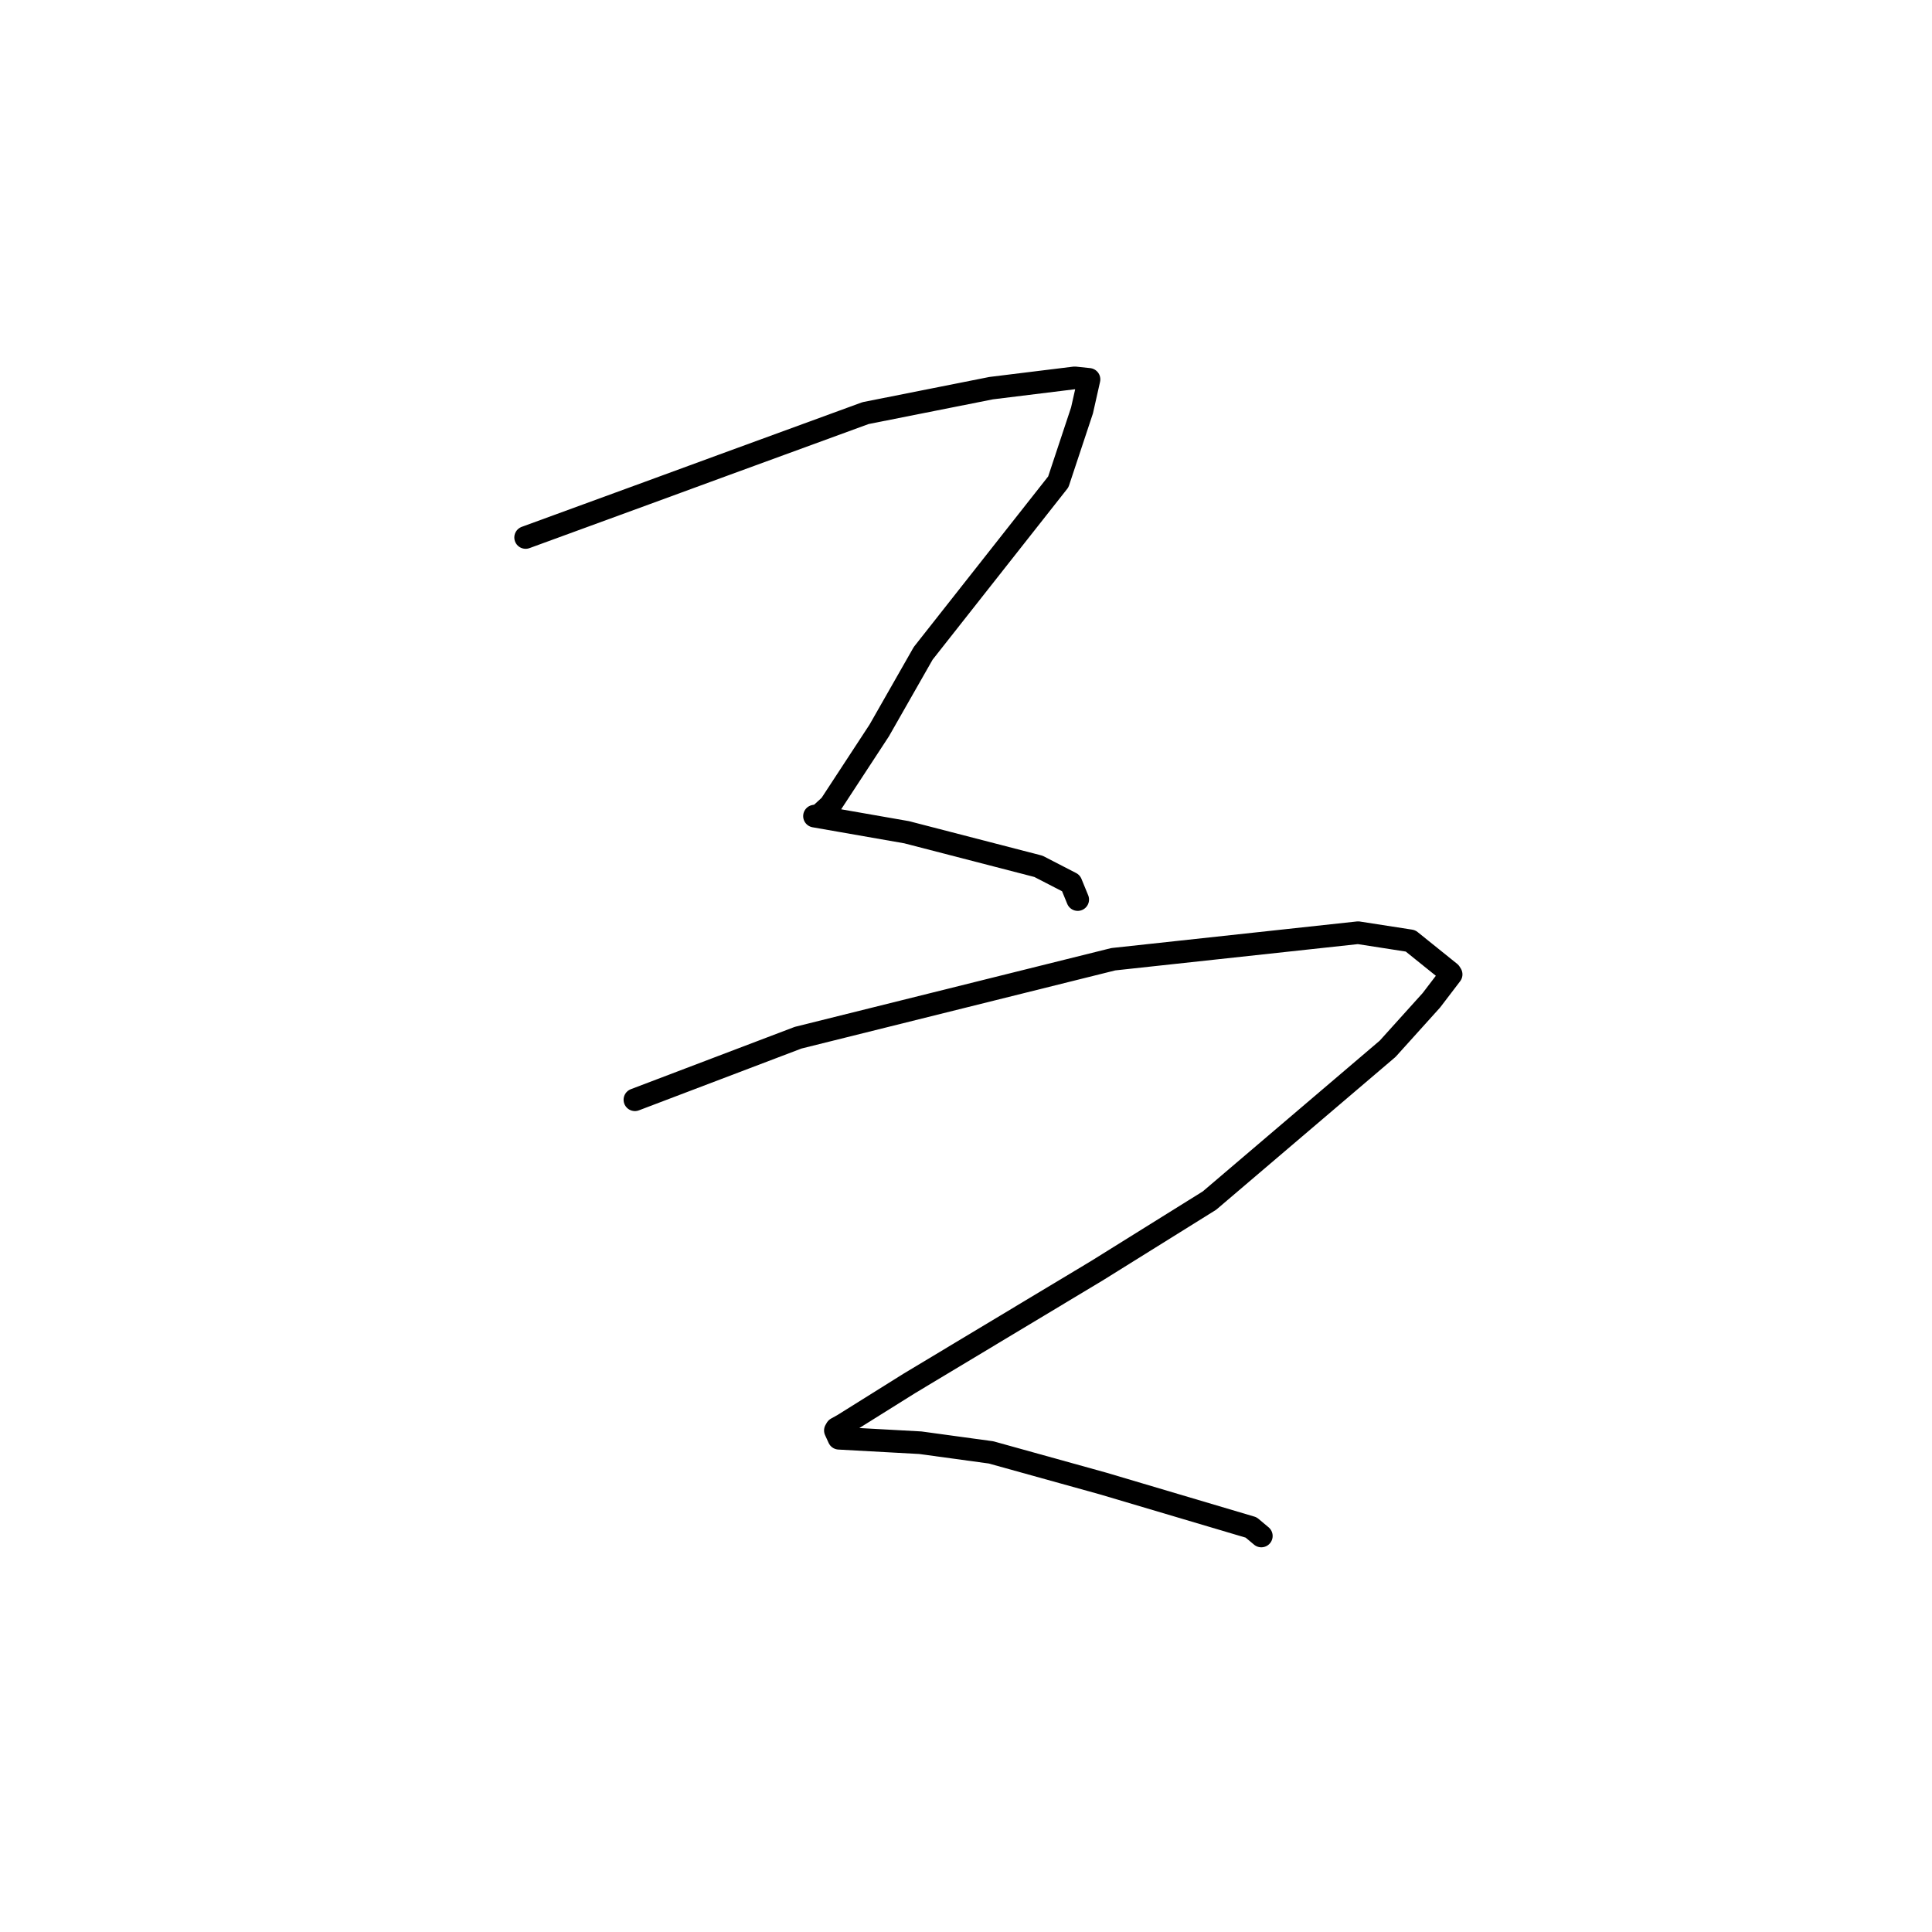<?xml version="1.0" standalone="no"?>
    <svg width="256" height="256" xmlns="http://www.w3.org/2000/svg" version="1.1">
    <polyline stroke="black" stroke-width="3" stroke-linecap="round" fill="transparent" stroke-linejoin="round" points="69.649 71.219 77.809 68.235 85.97 65.251 95.792 61.649 114.69 54.739 131.335 51.432 142.405 50.069 144.282 50.267 144.299 50.269 143.372 54.383 140.23 63.851 122.327 86.571 116.504 96.788 110.021 106.693 108.576 108.02 107.928 108.139 107.924 108.14 120.132 110.275 137.598 114.794 141.908 117.017 142.729 119.019 142.802 119.197 " />
        <polyline stroke="black" stroke-width="3" stroke-linecap="round" fill="transparent" stroke-linejoin="round" points="84.128 145.723 94.94 141.613 105.751 137.503 147.522 127.102 179.955 123.589 186.896 124.666 192.14 128.885 192.283 129.113 189.667 132.541 183.87 138.969 160.261 159.084 145.351 168.374 120.509 183.298 111.721 188.795 110.846 189.281 110.692 189.545 111.165 190.576 121.952 191.168 131.319 192.449 146.169 196.575 165.783 202.396 167.001 203.416 167.123 203.518 167.132 203.526 " />
        </svg>